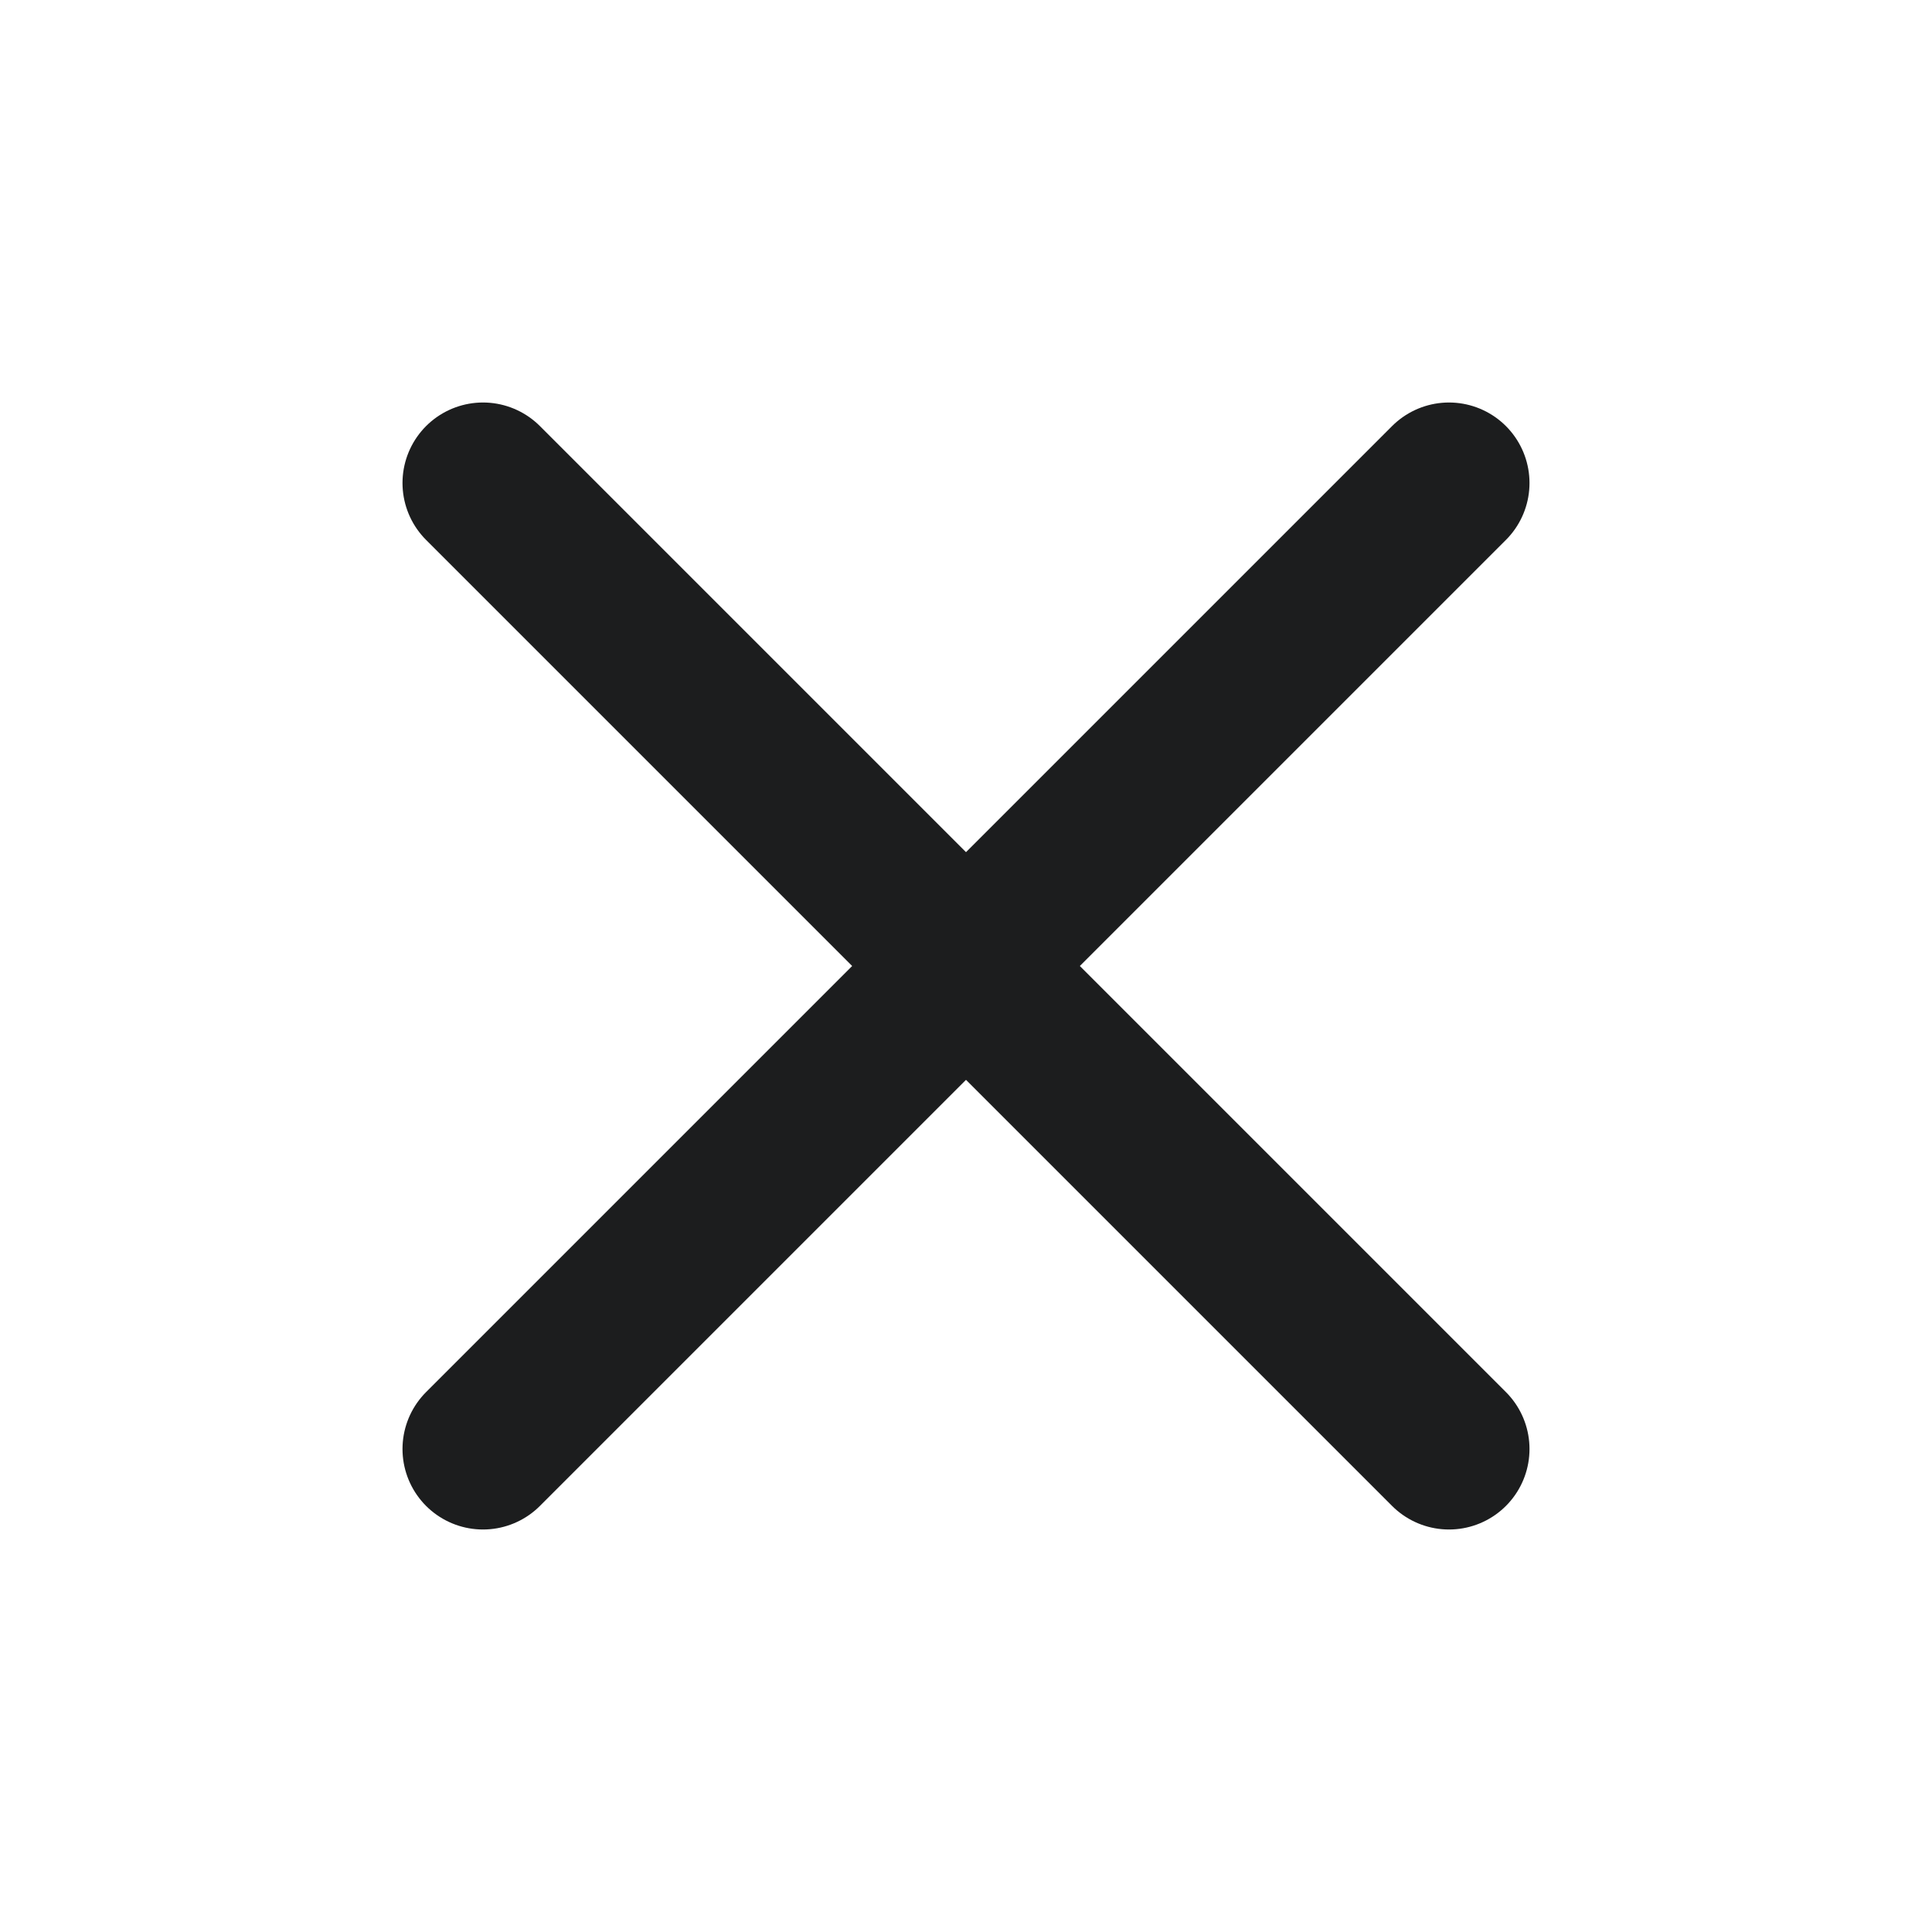 <svg width="24" height="24" viewBox="0 0 24 24" fill="none" xmlns="http://www.w3.org/2000/svg">
<path d="M18 6L6 18M6 6L18 18" stroke="#1C1D1E" stroke-width="2" stroke-linecap="round" stroke-linejoin="round"/>
</svg>
